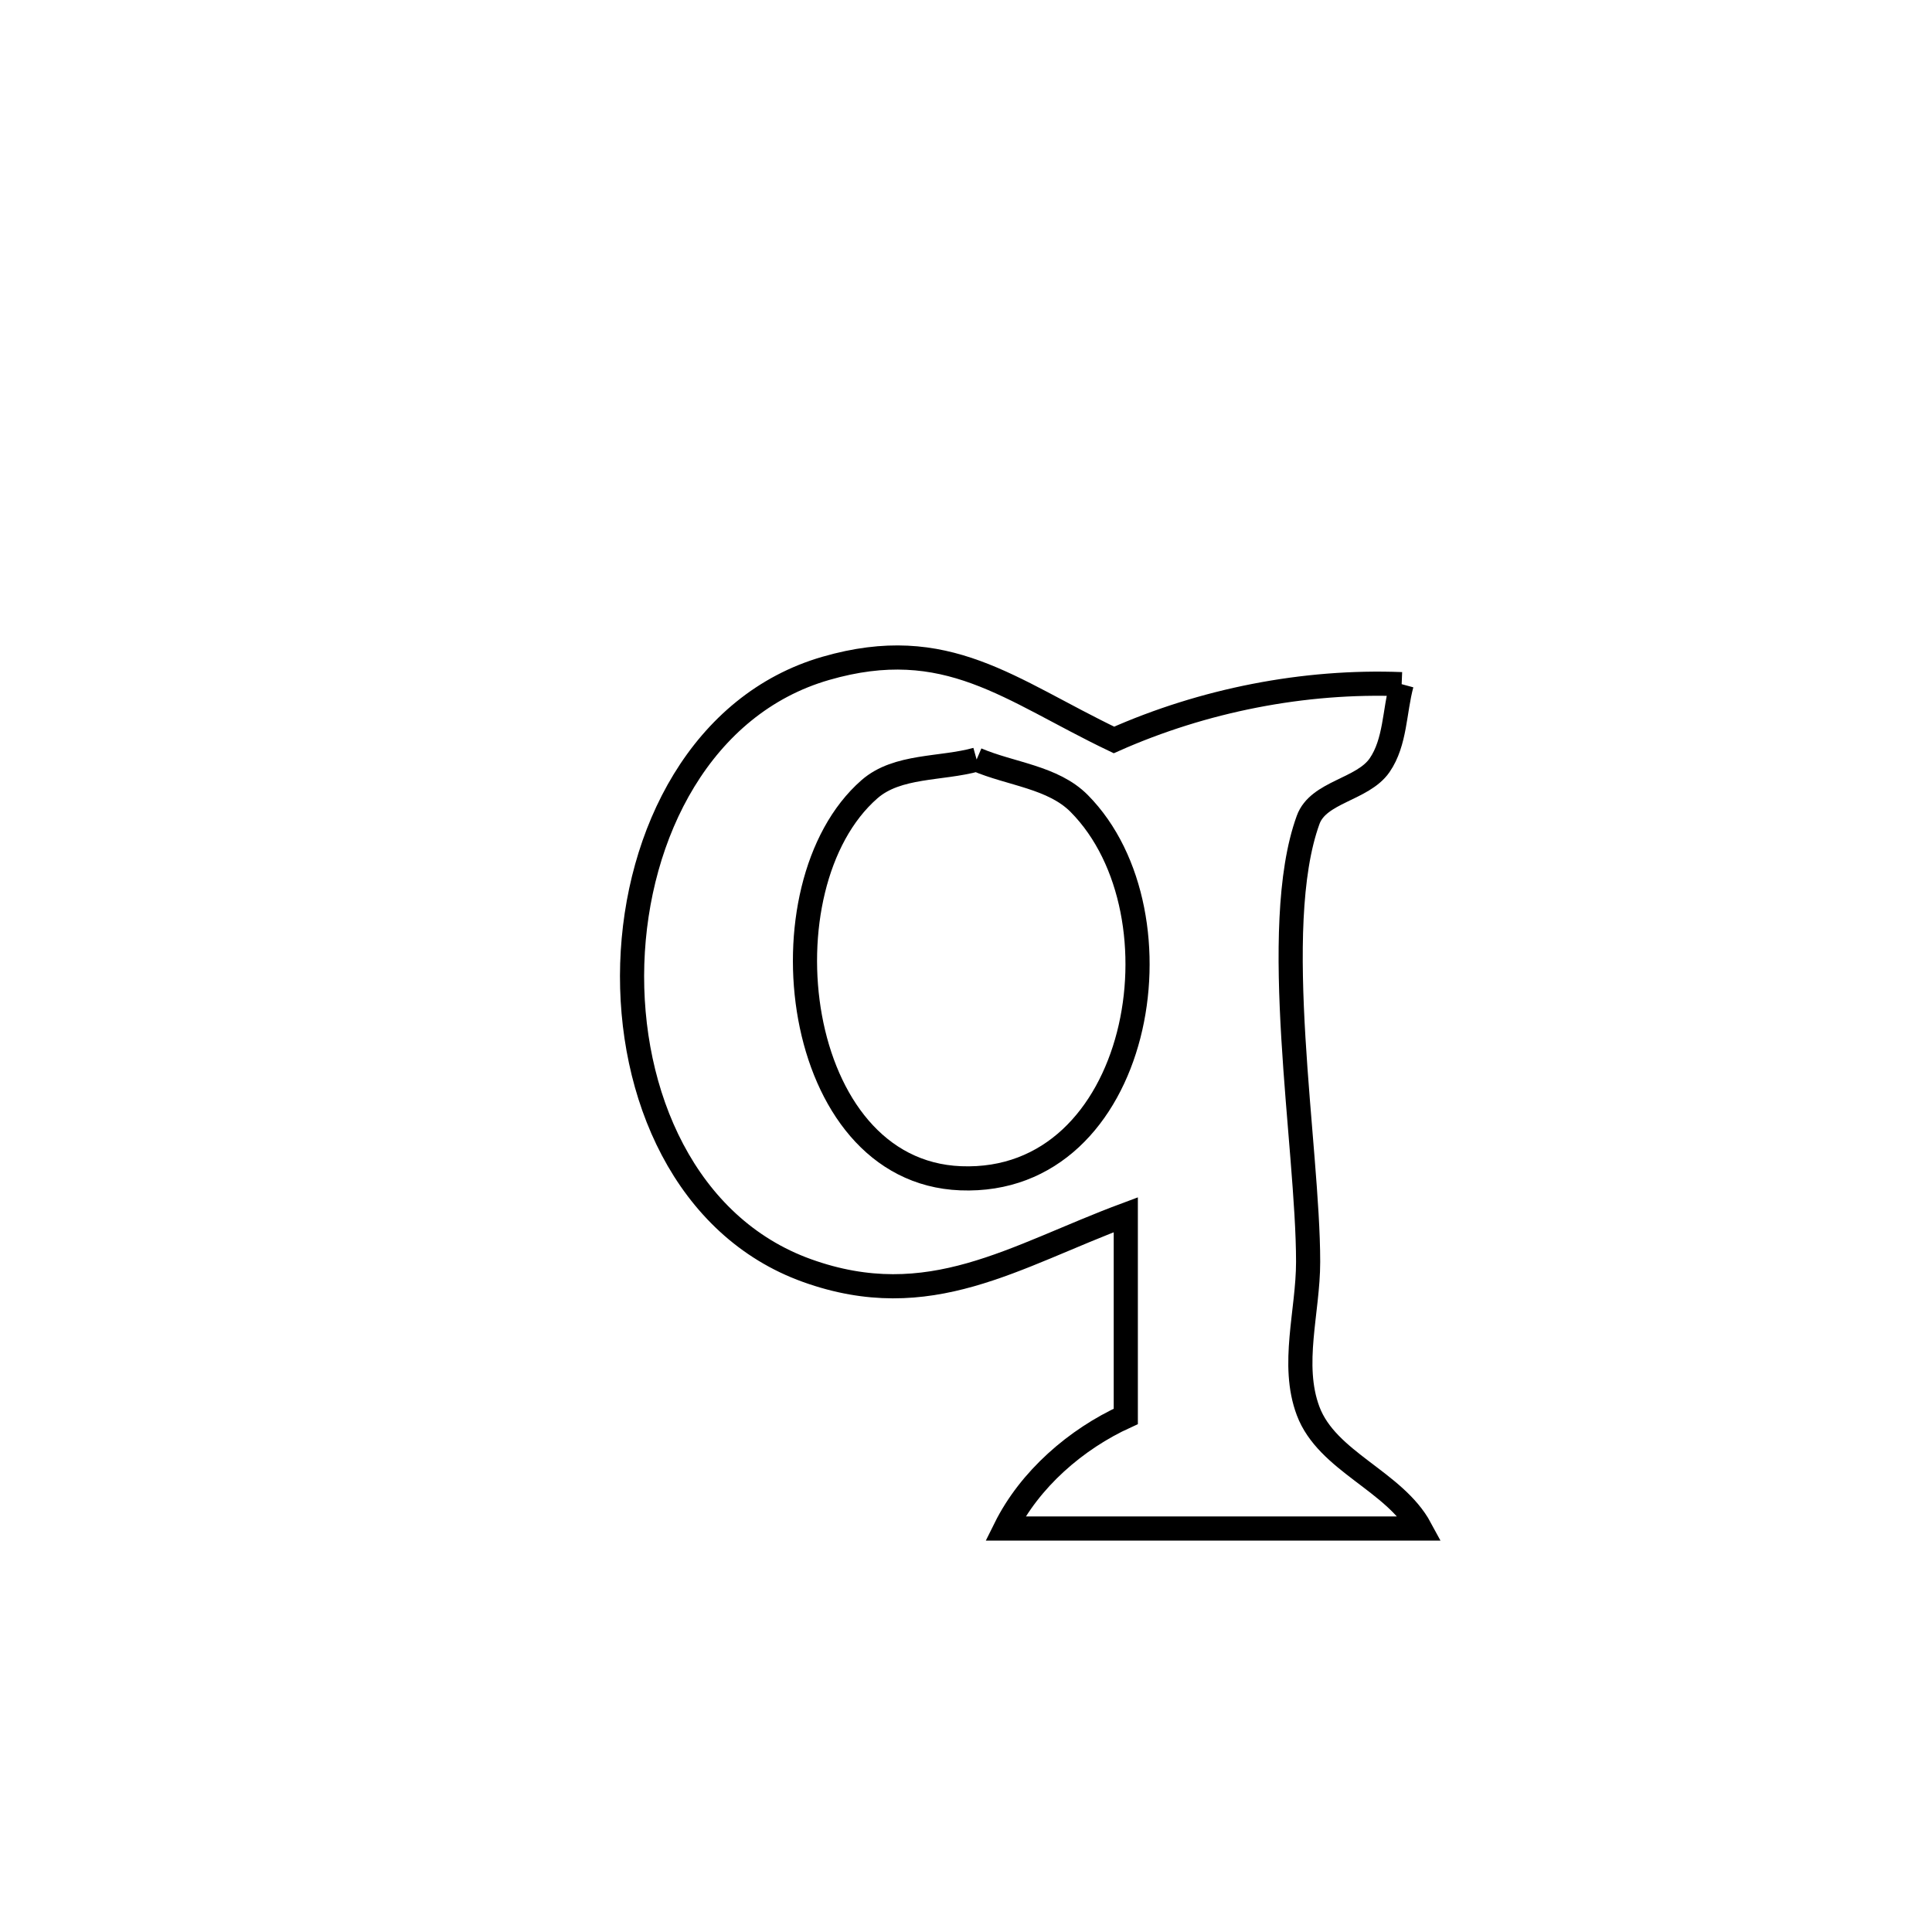 <svg xmlns="http://www.w3.org/2000/svg" viewBox="0.0 0.0 24.0 24.0" height="200px" width="200px"><path fill="none" stroke="black" stroke-width=".3" stroke-opacity="1.0"  filling="0" d="M17.412 8.499 L17.412 8.499 C17.321 8.835 17.335 9.22 17.138 9.506 C16.926 9.812 16.377 9.834 16.25 10.185 C15.762 11.529 16.25 14.239 16.25 15.675 C16.25 16.293 16.033 16.95 16.25 17.528 C16.487 18.158 17.324 18.396 17.643 18.988 L17.643 18.988 C15.925 18.988 14.207 18.988 12.488 18.988 L12.488 18.988 C12.791 18.377 13.365 17.877 13.985 17.595 L13.985 17.595 C13.985 16.76 13.985 15.925 13.985 15.09 L13.985 15.09 C12.598 15.606 11.547 16.33 10.026 15.784 C8.516 15.242 7.804 13.595 7.854 11.971 C7.905 10.348 8.718 8.748 10.257 8.303 C11.763 7.867 12.54 8.571 13.838 9.192 L13.838 9.192 C14.947 8.699 16.2 8.451 17.412 8.499 L17.412 8.499"></path>
<path fill="none" stroke="black" stroke-width=".3" stroke-opacity="1.0"  filling="0" d="M12.132 9.435 L12.132 9.435 C12.557 9.617 13.082 9.653 13.407 9.982 C14.767 11.356 14.175 14.725 11.934 14.637 C9.83 14.555 9.427 11.005 10.801 9.804 C11.148 9.501 11.689 9.558 12.132 9.435 L12.132 9.435"></path></svg>